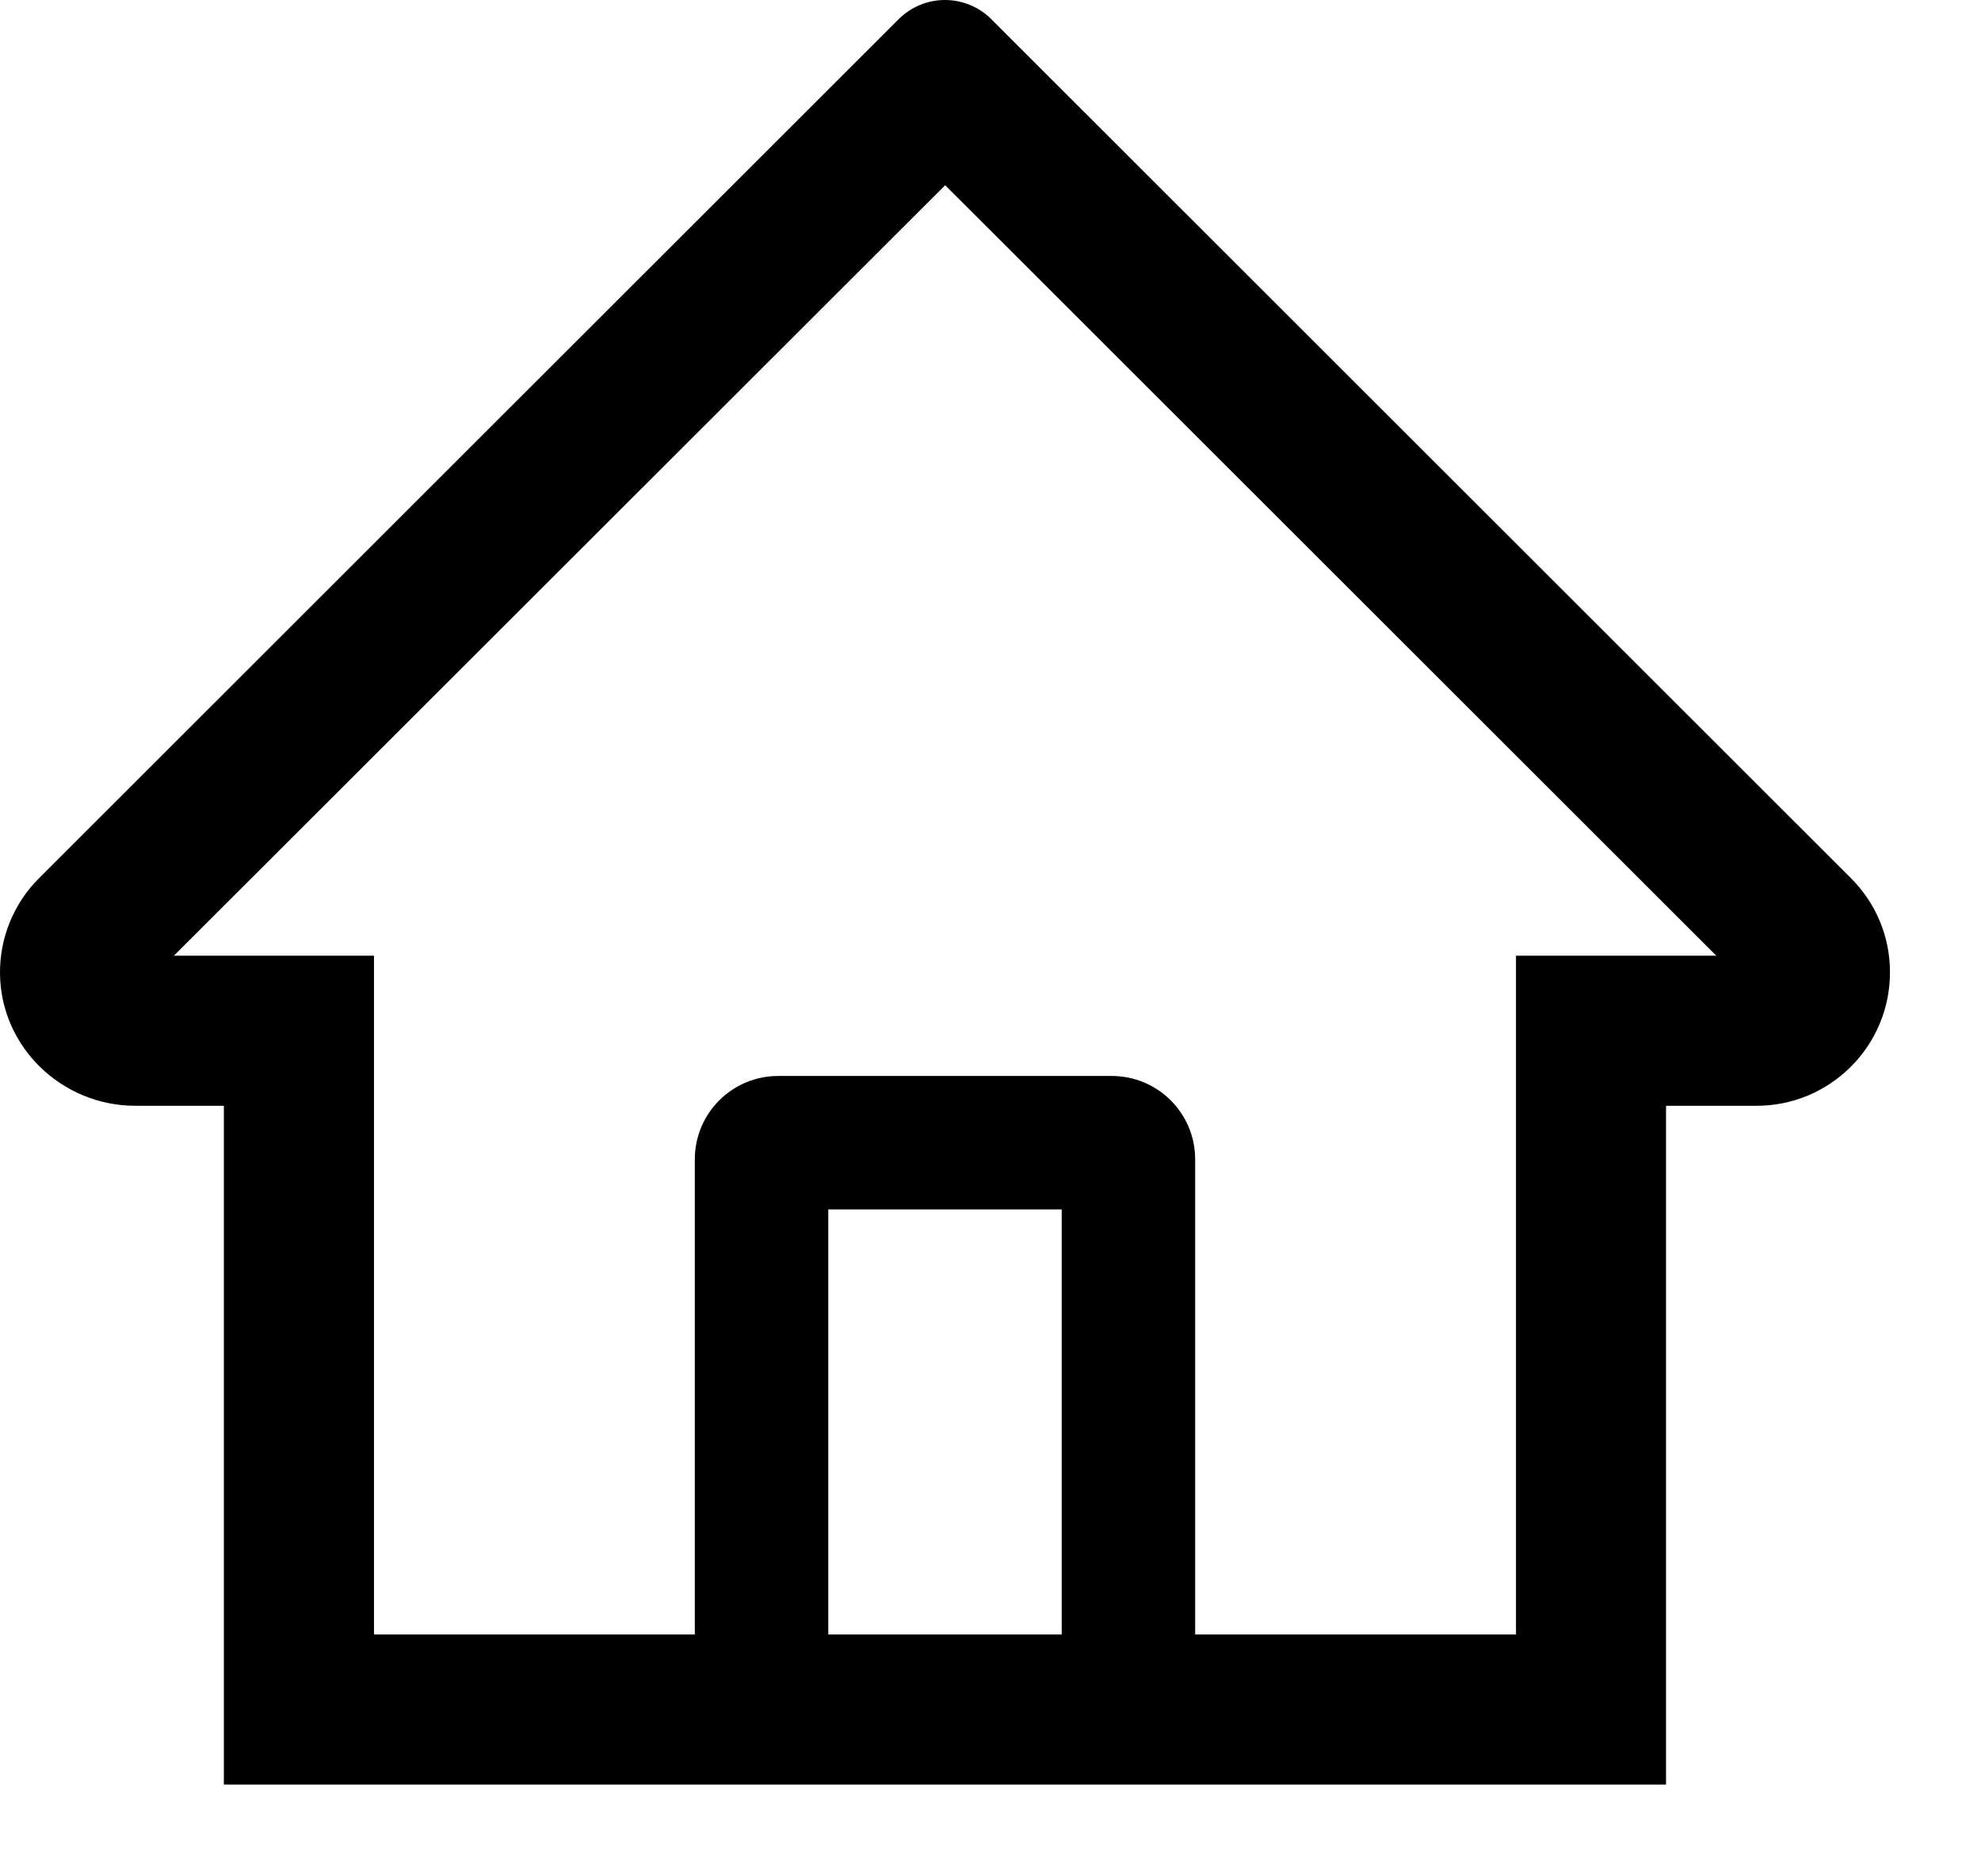<svg width="19" height="18" viewBox="0 0 19 18" fill="none" xmlns="http://www.w3.org/2000/svg">
<path d="M17.751 8.423L10.025 0.701L9.507 0.183C9.389 0.066 9.23 0 9.063 0C8.897 0 8.738 0.066 8.62 0.183L0.376 8.423C0.255 8.543 0.16 8.686 0.095 8.844C0.03 9.002 -0.002 9.172 8.28749e-05 9.342C0.008 10.046 0.594 10.608 1.298 10.608H2.147V17.12H15.979V10.608H16.847C17.189 10.608 17.511 10.474 17.753 10.232C17.872 10.113 17.966 9.972 18.03 9.817C18.095 9.661 18.127 9.495 18.127 9.326C18.127 8.986 17.993 8.664 17.751 8.423ZM10.183 15.68H7.944V11.602H10.183V15.68ZM14.54 9.168V15.68H11.463V11.122C11.463 10.68 11.105 10.322 10.663 10.322H7.464C7.022 10.322 6.664 10.68 6.664 11.122V15.68H3.587V9.168H1.668L9.065 1.777L9.527 2.238L16.461 9.168H14.54Z" fill="black"/>
</svg>

